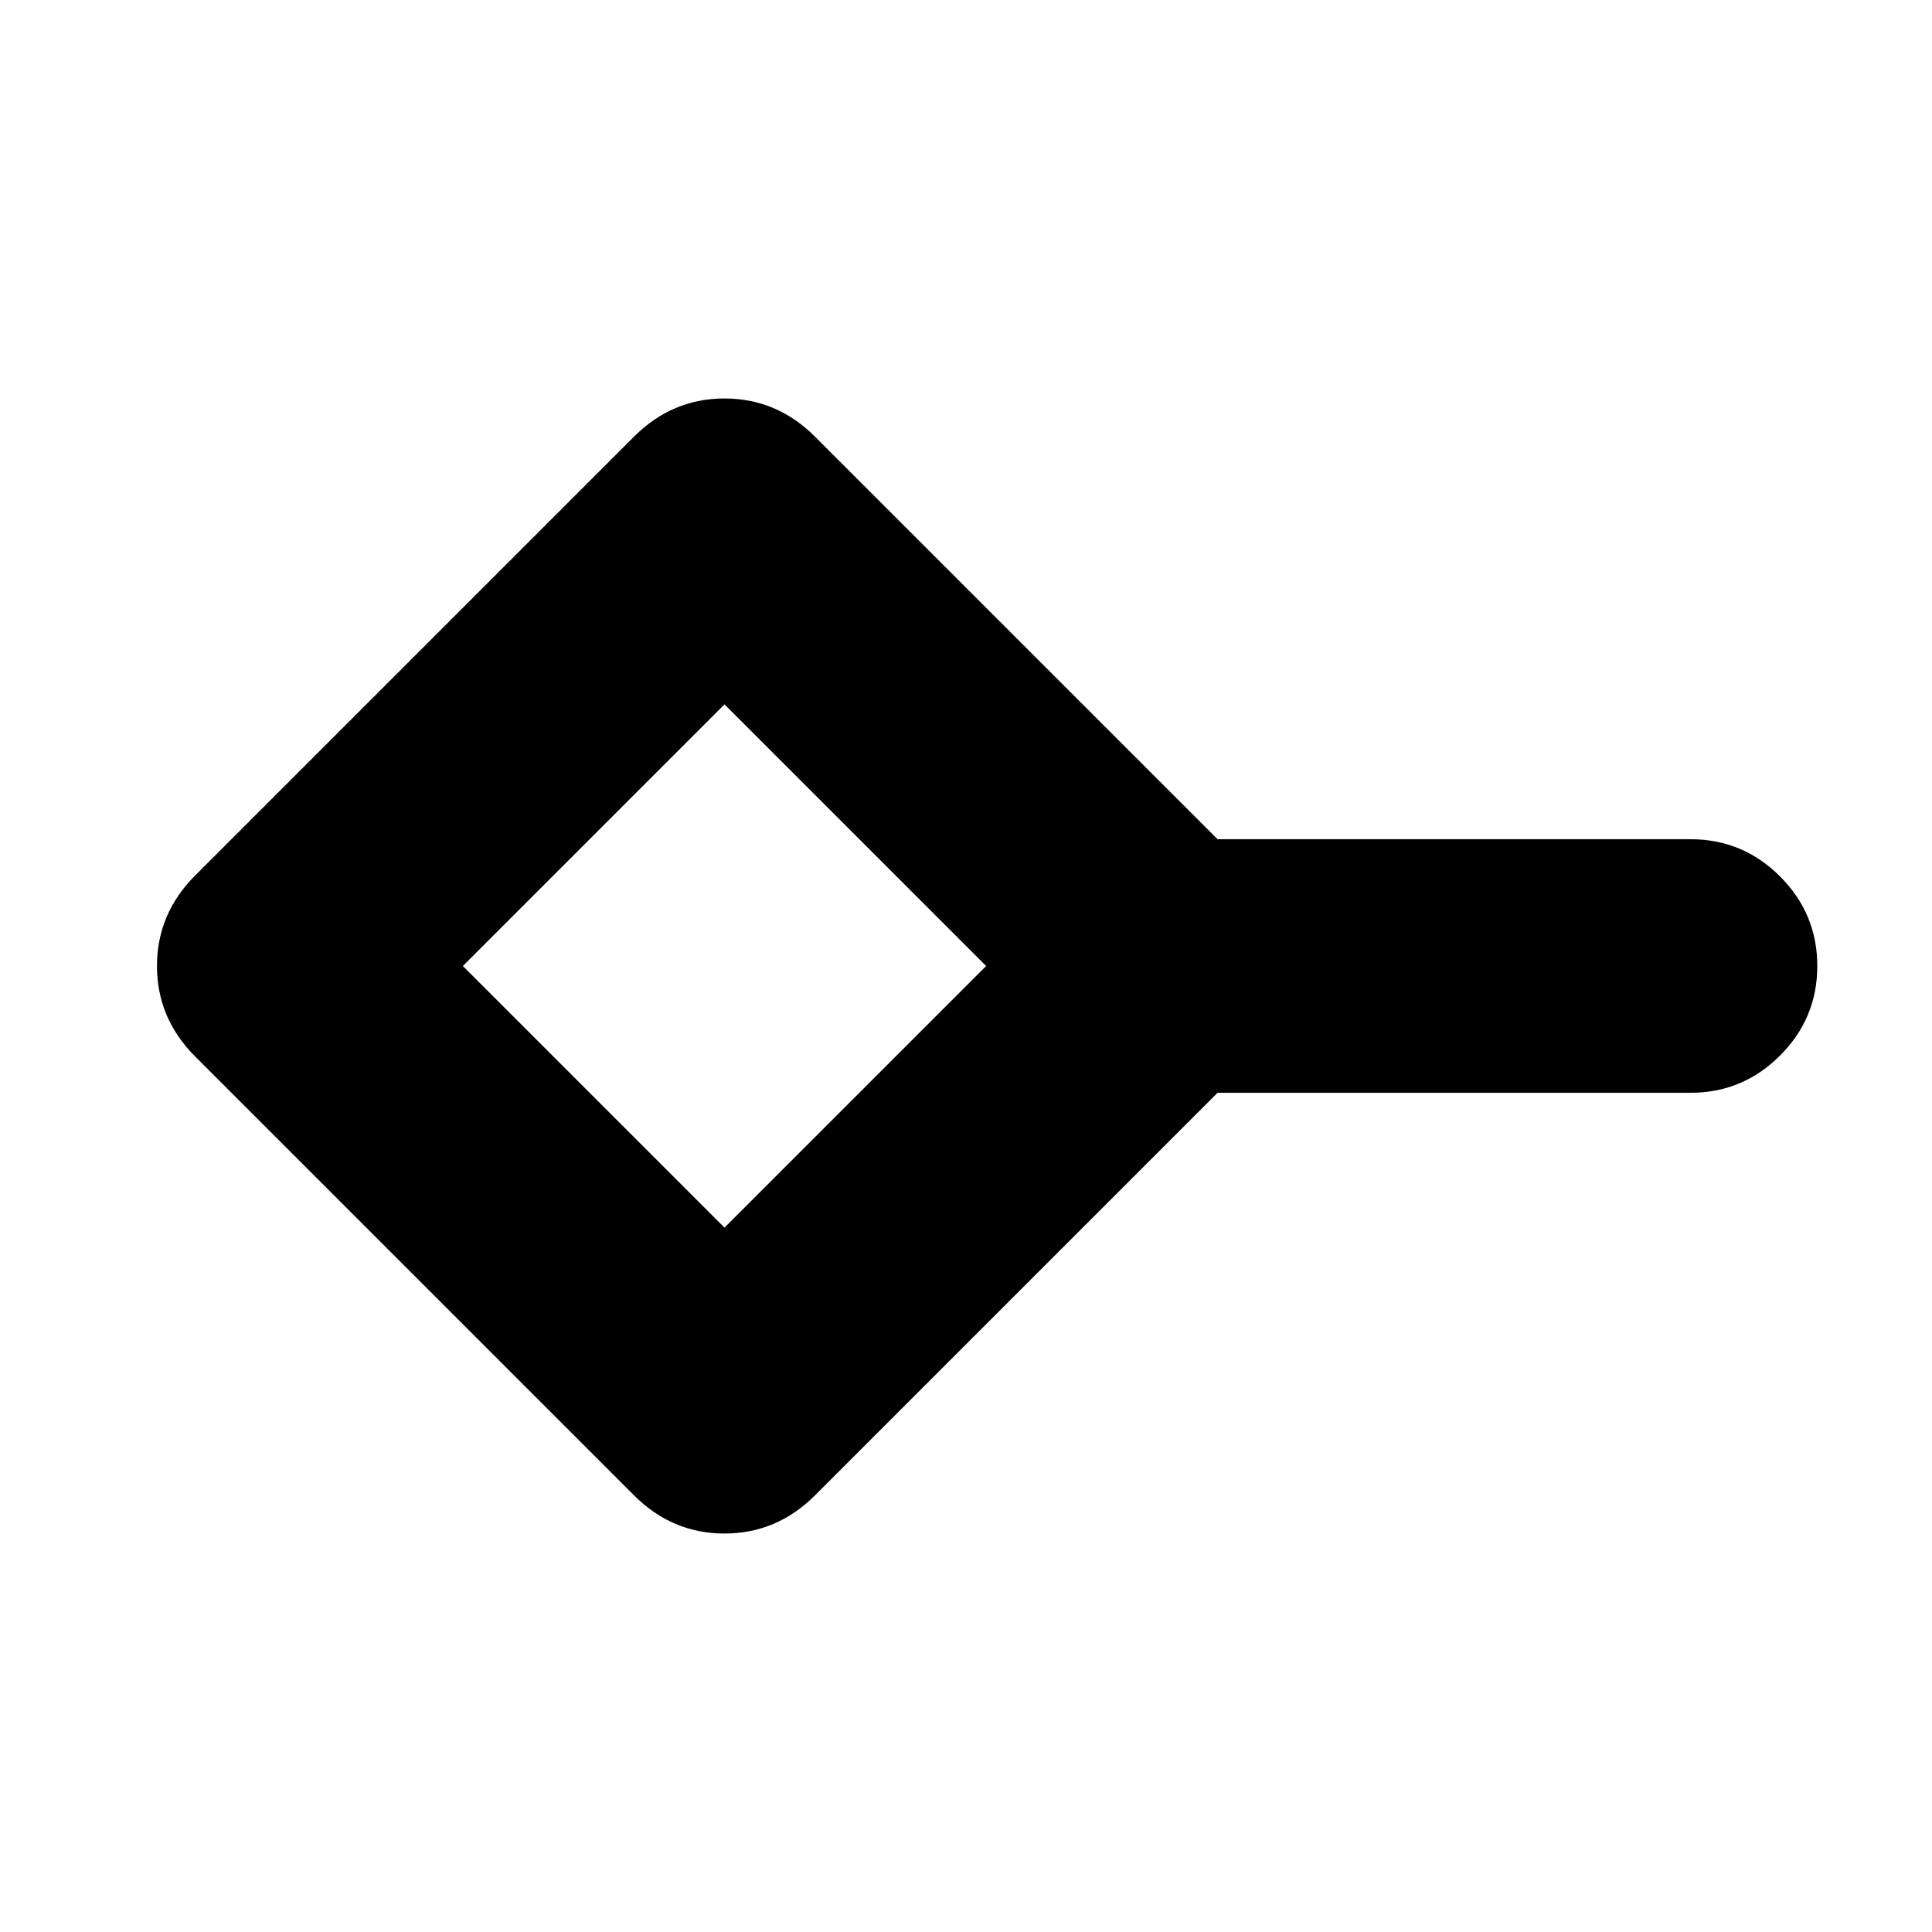 <svg xmlns="http://www.w3.org/2000/svg" height="24" viewBox="0 -960 960 960" width="24"><path d="m360-350 130-130-130-130-130 130 130 130Zm-45 133L97-435q-19-19-19-45t19-45l218-218q19-19 45-19t45 19l200 200h235q26 0 44.5 18.5T903-480q0 26-18.5 44.5T840-417H605L405-217q-19 19-45 19t-45-19Zm45-263Z"/></svg>
